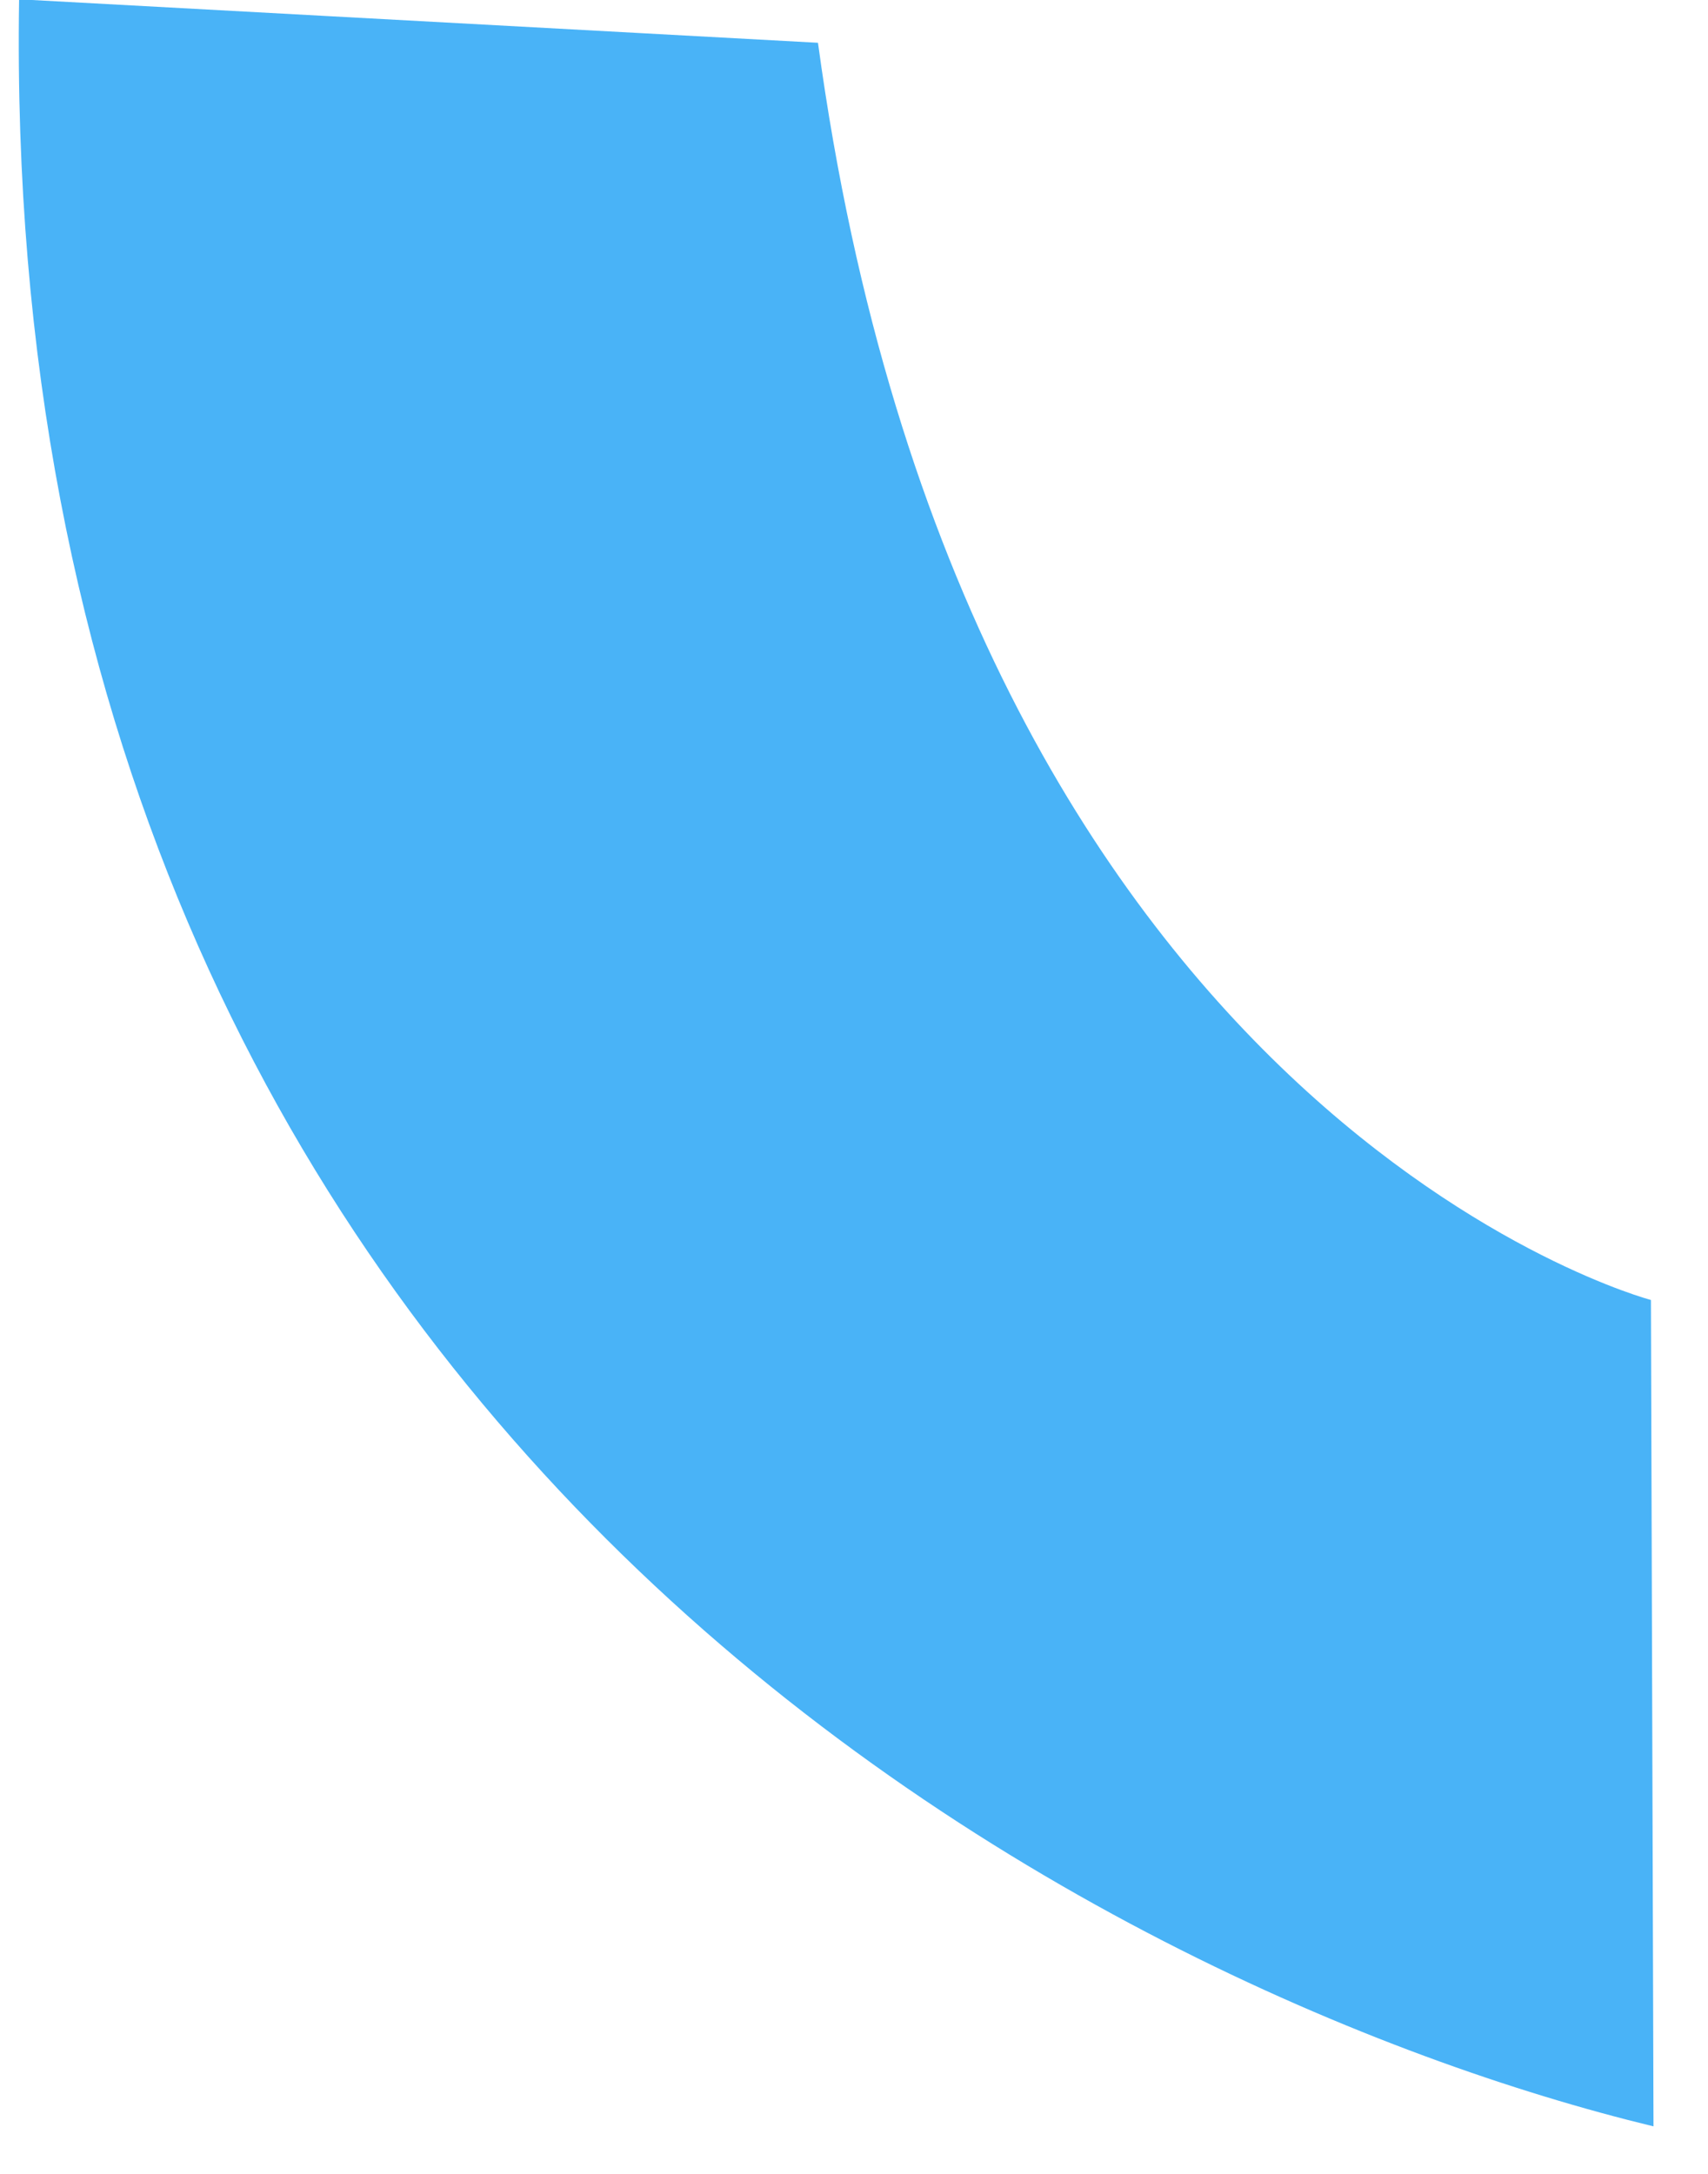 <svg width="22" height="28" viewBox="0 0 22 28" fill="none" xmlns="http://www.w3.org/2000/svg">
<path d="M10.536 0.551L0.246 -0.009C-0.042 18.593 14.232 25.679 21.298 27.388L21.265 16.744C21.265 16.744 12.42 14.418 10.536 0.551Z" fill="#49B3F7"/>
</svg>
